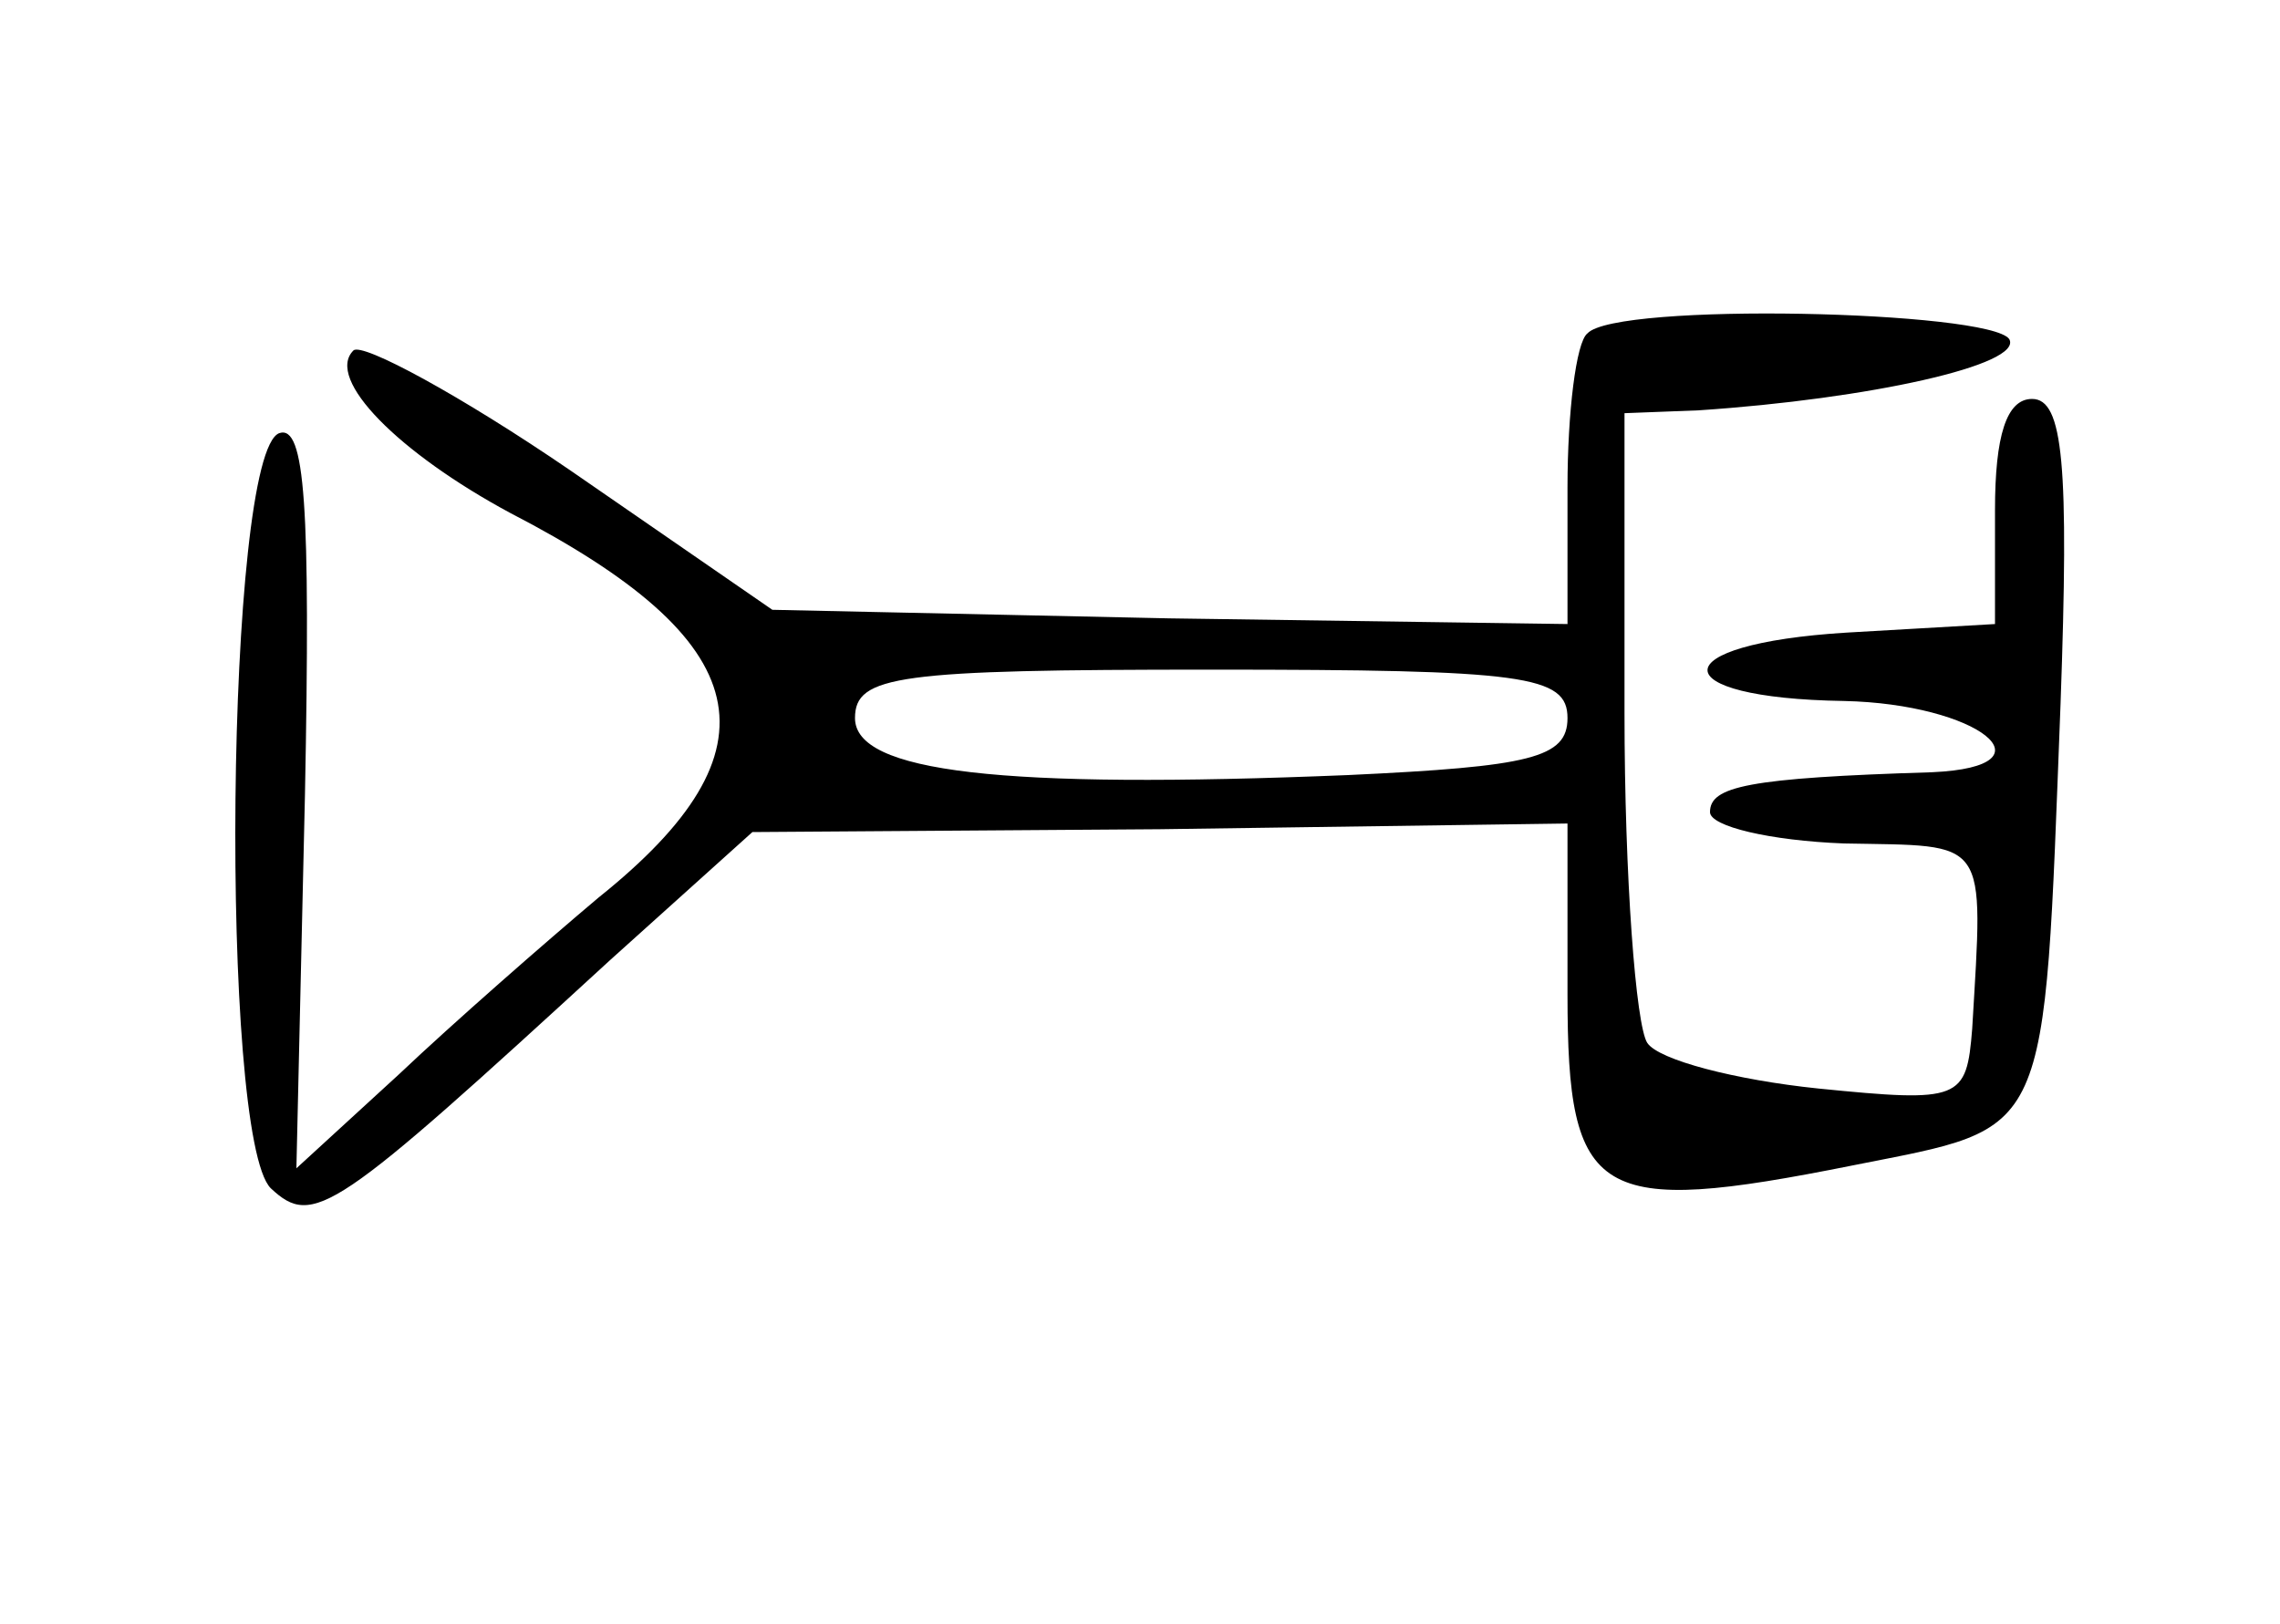 <?xml version="1.0" standalone="no"?>
<!DOCTYPE svg PUBLIC "-//W3C//DTD SVG 20010904//EN"
 "http://www.w3.org/TR/2001/REC-SVG-20010904/DTD/svg10.dtd">
<svg version="1.0" xmlns="http://www.w3.org/2000/svg"
 width="80pt" height="57pt" viewBox="0 0 80 57"
 preserveAspectRatio="xMidYMid meet">
<g transform="translate(0,57) scale(0.1,-0.1)"
fill="#000000" stroke="none">
<path d="M557 453 c-4 -3 -7 -28 -7 -54 l0 -48 -140 2 -139 3 -71 49 c-38 26
-73 45 -76 42 -10 -10 16 -36 55 -57 87 -45 96 -83 31 -135 -19 -16 -51 -44
-70 -62 l-36 -33 3 131 c2 102 0 130 -9 127 -19 -7 -21 -247 -3 -265 15 -14
22 -9 119 80 l50 45 143 1 143 2 0 -60 c0 -72 10 -78 100 -60 70 14 67 7 73
162 3 84 1 107 -10 107 -9 0 -13 -13 -13 -39 l0 -40 -52 -3 c-65 -4 -65 -23
-1 -24 47 -1 75 -23 31 -25 -65 -2 -78 -5 -78 -14 0 -5 21 -10 47 -11 51 -1
49 3 45 -65 -2 -25 -4 -26 -54 -21 -29 3 -56 10 -60 16 -4 6 -8 58 -8 116 l0
105 26 1 c60 4 114 16 109 25 -7 10 -138 13 -148 2z m-7 -135 c0 -14 -13 -17
-77 -20 -122 -5 -173 1 -173 20 0 15 15 17 125 17 110 0 125 -2 125 -17z"/>
</g>
</svg>
